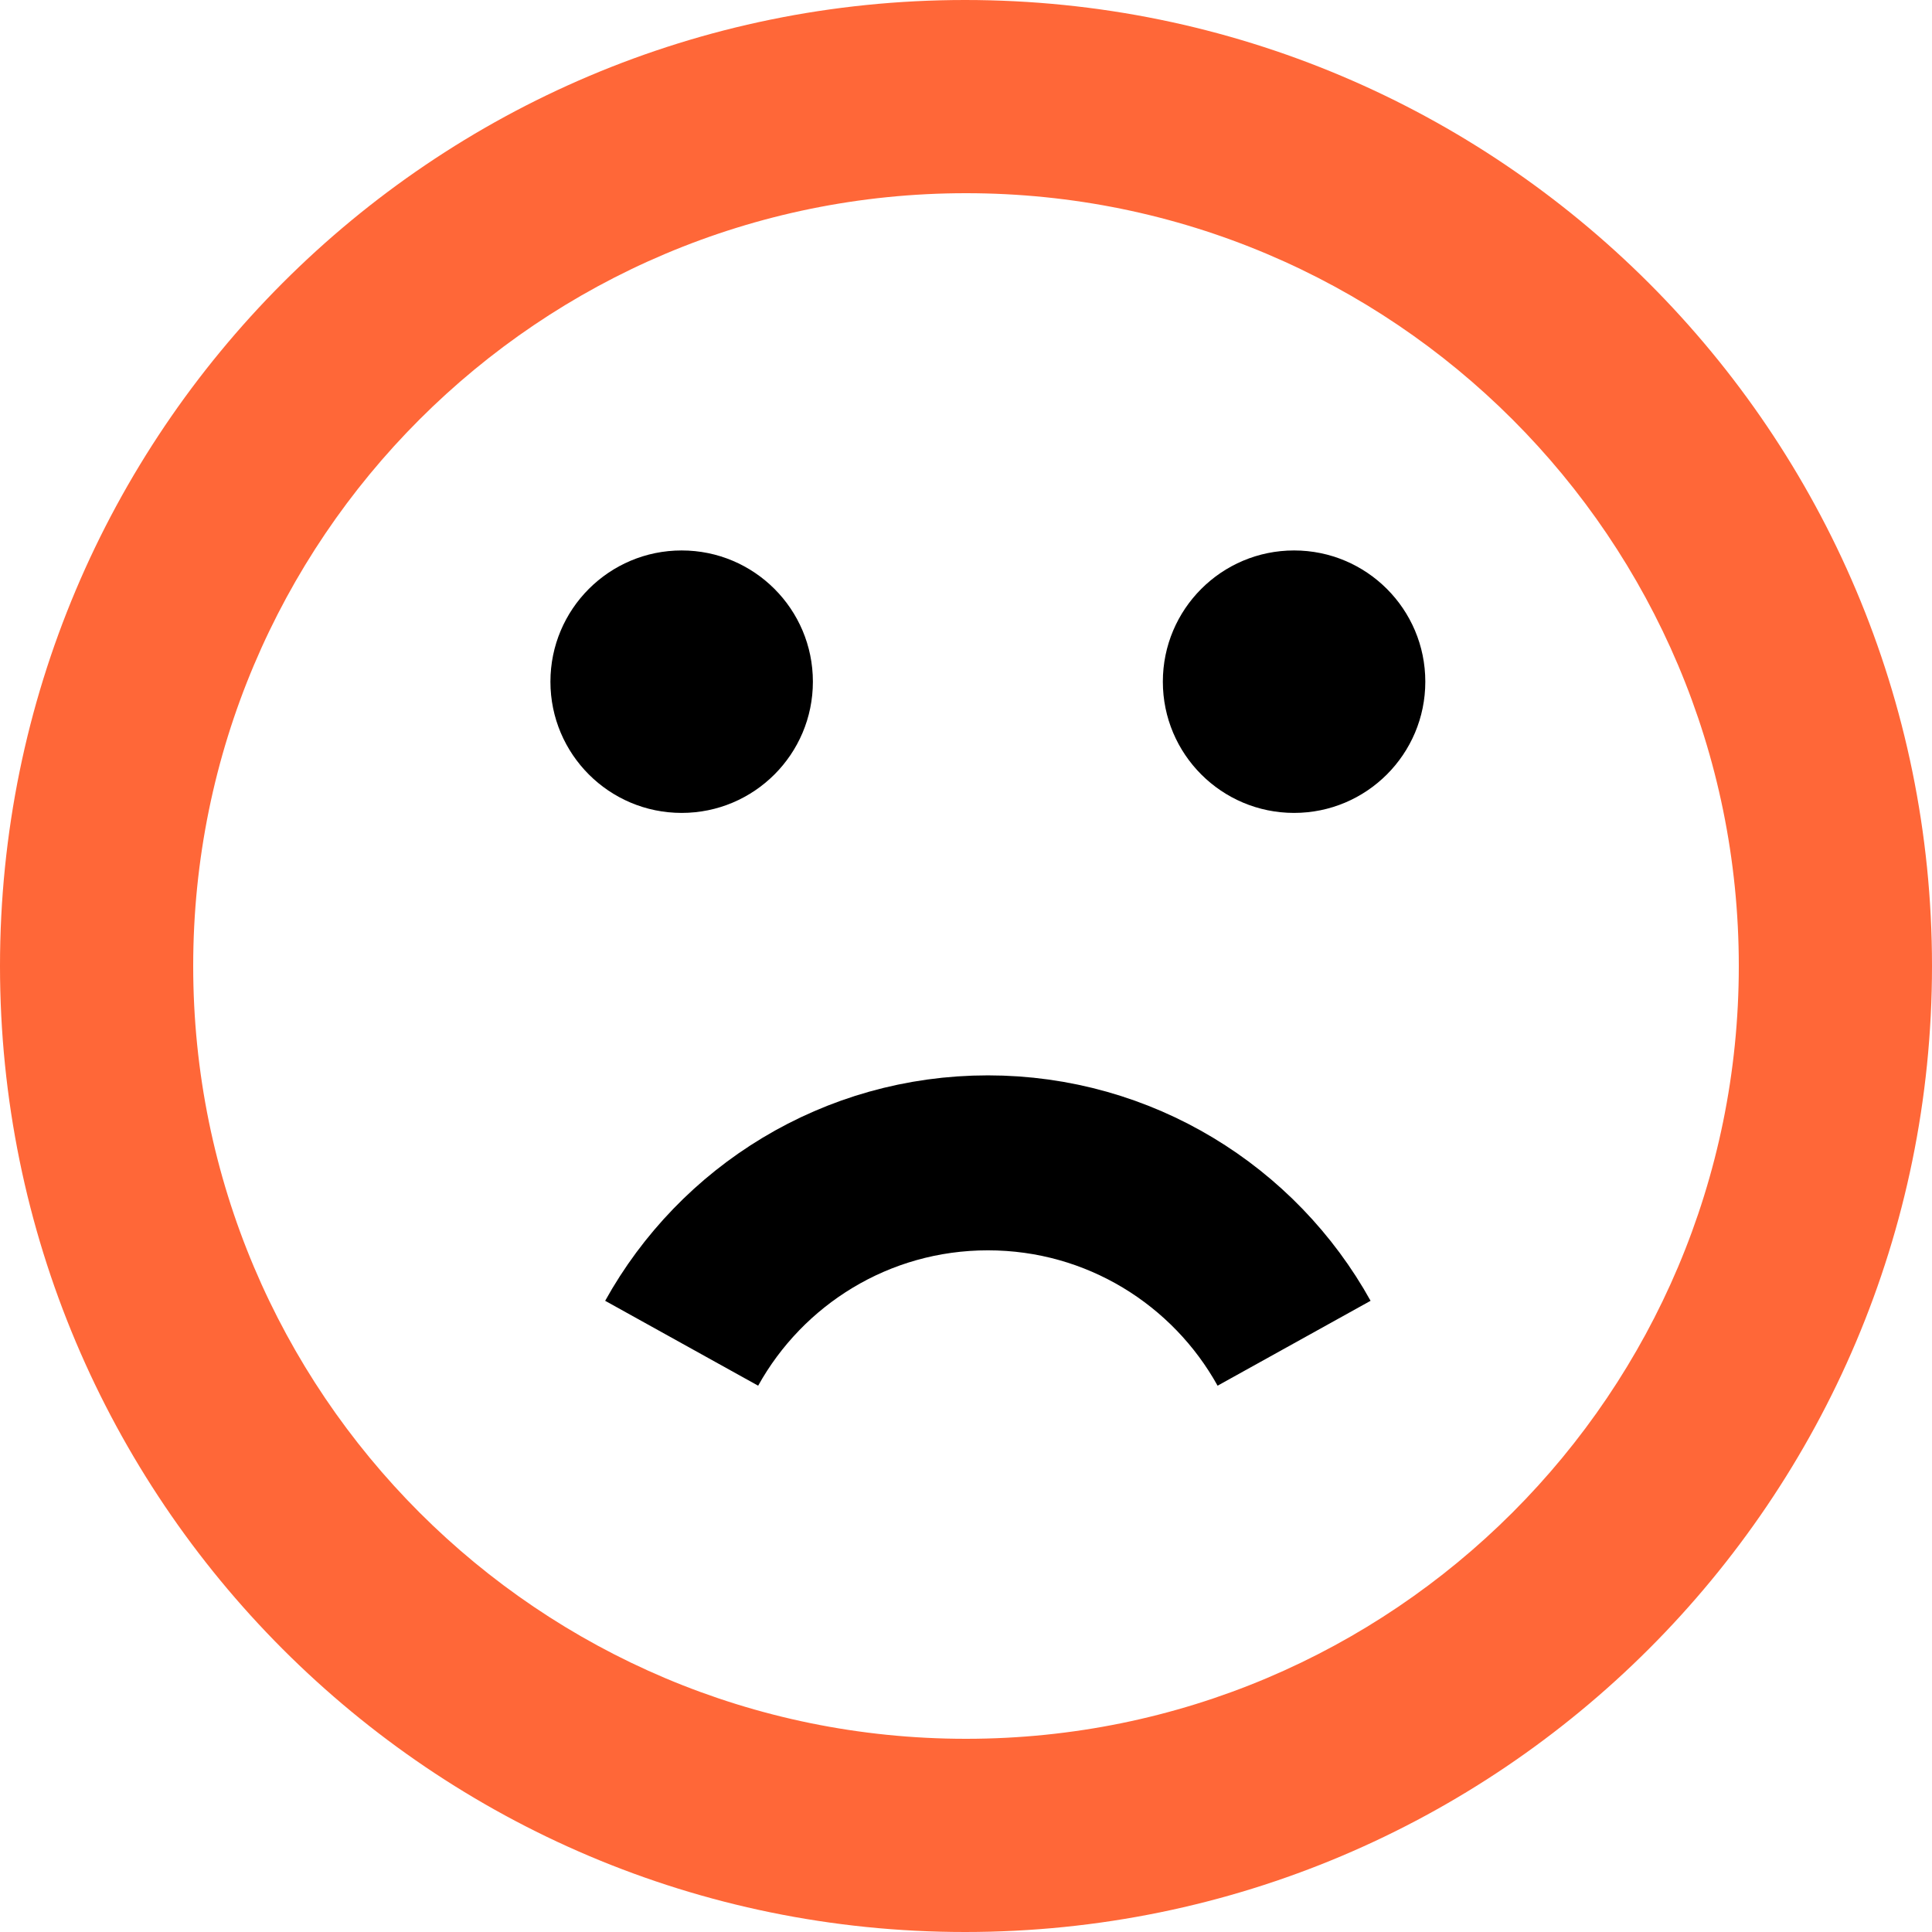 <svg width="80" height="80" viewBox="0 0 80 80" fill="none" xmlns="http://www.w3.org/2000/svg">
<path d="M39.96 0C17.88 0 0 17.92 0 40C0 62.08 17.88 80 39.96 80C62.08 80 80 62.08 80 40C80 17.92 62.08 0 39.96 0ZM40 72C22.32 72 8 57.68 8 40C8 22.32 22.32 8 40 8C57.68 8 72 22.32 72 40C72 57.68 57.68 72 40 72Z" fill="#FF6738"/>
<path d="M28.226 55.621C30.698 51.166 35.45 48.151 40.906 48.151C46.361 48.151 51.113 51.166 53.585 55.621" stroke="black" stroke-width="7.245"/>
<circle cx="28.226" cy="28.227" r="5.434" fill="black"/>
<circle cx="53.585" cy="28.227" r="5.434" fill="black"/>
</svg>
